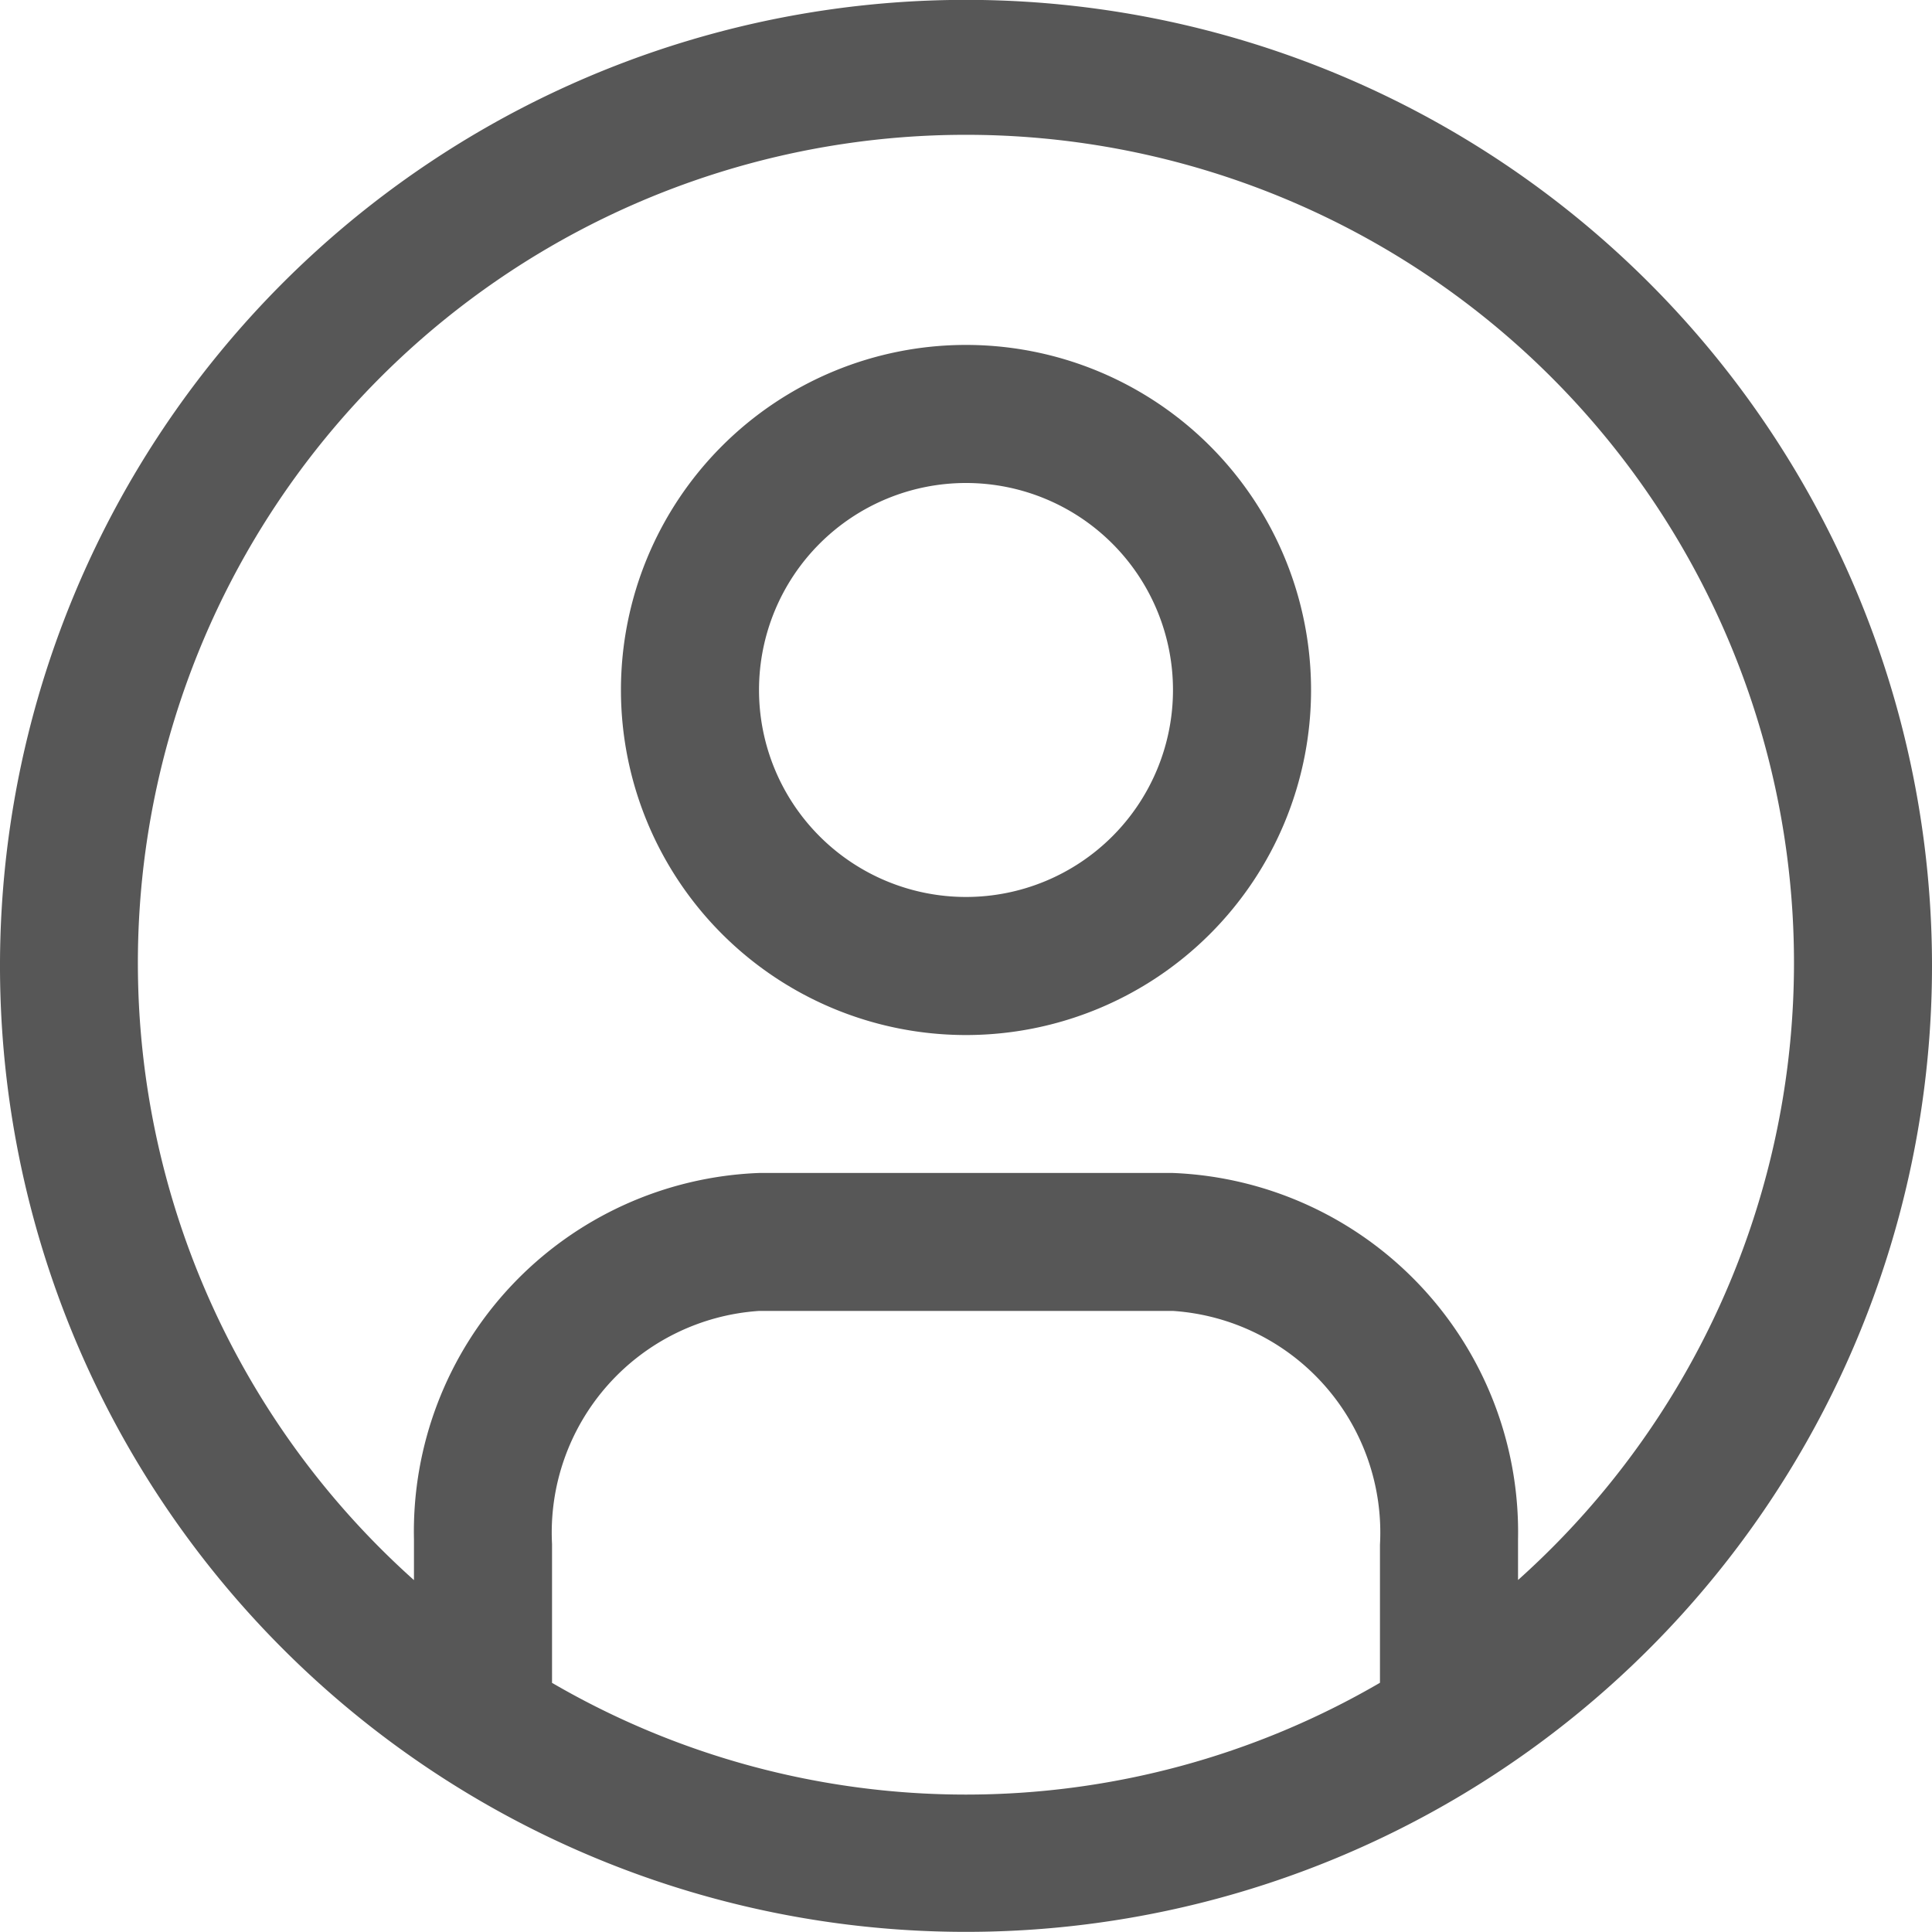 <svg id="Component_60_2" data-name="Component 60 – 2" xmlns="http://www.w3.org/2000/svg" xmlns:xlink="http://www.w3.org/1999/xlink" width="15" height="15" viewBox="0 0 15 15">
  <defs>
    <clipPath id="clip-path">
      <rect id="Rectangle_3799" data-name="Rectangle 3799" width="15" height="15" transform="translate(49 273)" fill="#575757" opacity="0.68"/>
    </clipPath>
  </defs>
  <g id="Mask_Group_5158" data-name="Mask Group 5158" transform="translate(-49 -273)" clip-path="url(#clip-path)">
    <g id="__TEMP__SVG__" transform="translate(47.929 271.928)">
      <path id="Path_38447" data-name="Path 38447" d="M8.571,1.071a7.5,7.5,0,1,0,7.5,7.5A7.5,7.5,0,0,0,8.571,1.071ZM5.357,14.132V13.06a1.725,1.725,0,0,1,1.607-1.81h3.214a1.725,1.725,0,0,1,1.607,1.816v1.071a6.386,6.386,0,0,1-6.429,0Zm7.5-.782v-.327a2.791,2.791,0,0,0-2.679-2.844H6.964a2.786,2.786,0,0,0-2.679,2.845v.316a6.429,6.429,0,1,1,8.571,0Z" fill="#575757"/>
      <path id="Path_38448" data-name="Path 38448" d="M8.571,3.75A2.679,2.679,0,1,0,11.25,6.429,2.679,2.679,0,0,0,8.571,3.75Zm0,4.286a1.607,1.607,0,1,1,1.607-1.607A1.607,1.607,0,0,1,8.571,8.036Z" fill="#575757"/>
    </g>
  </g>
</svg>
